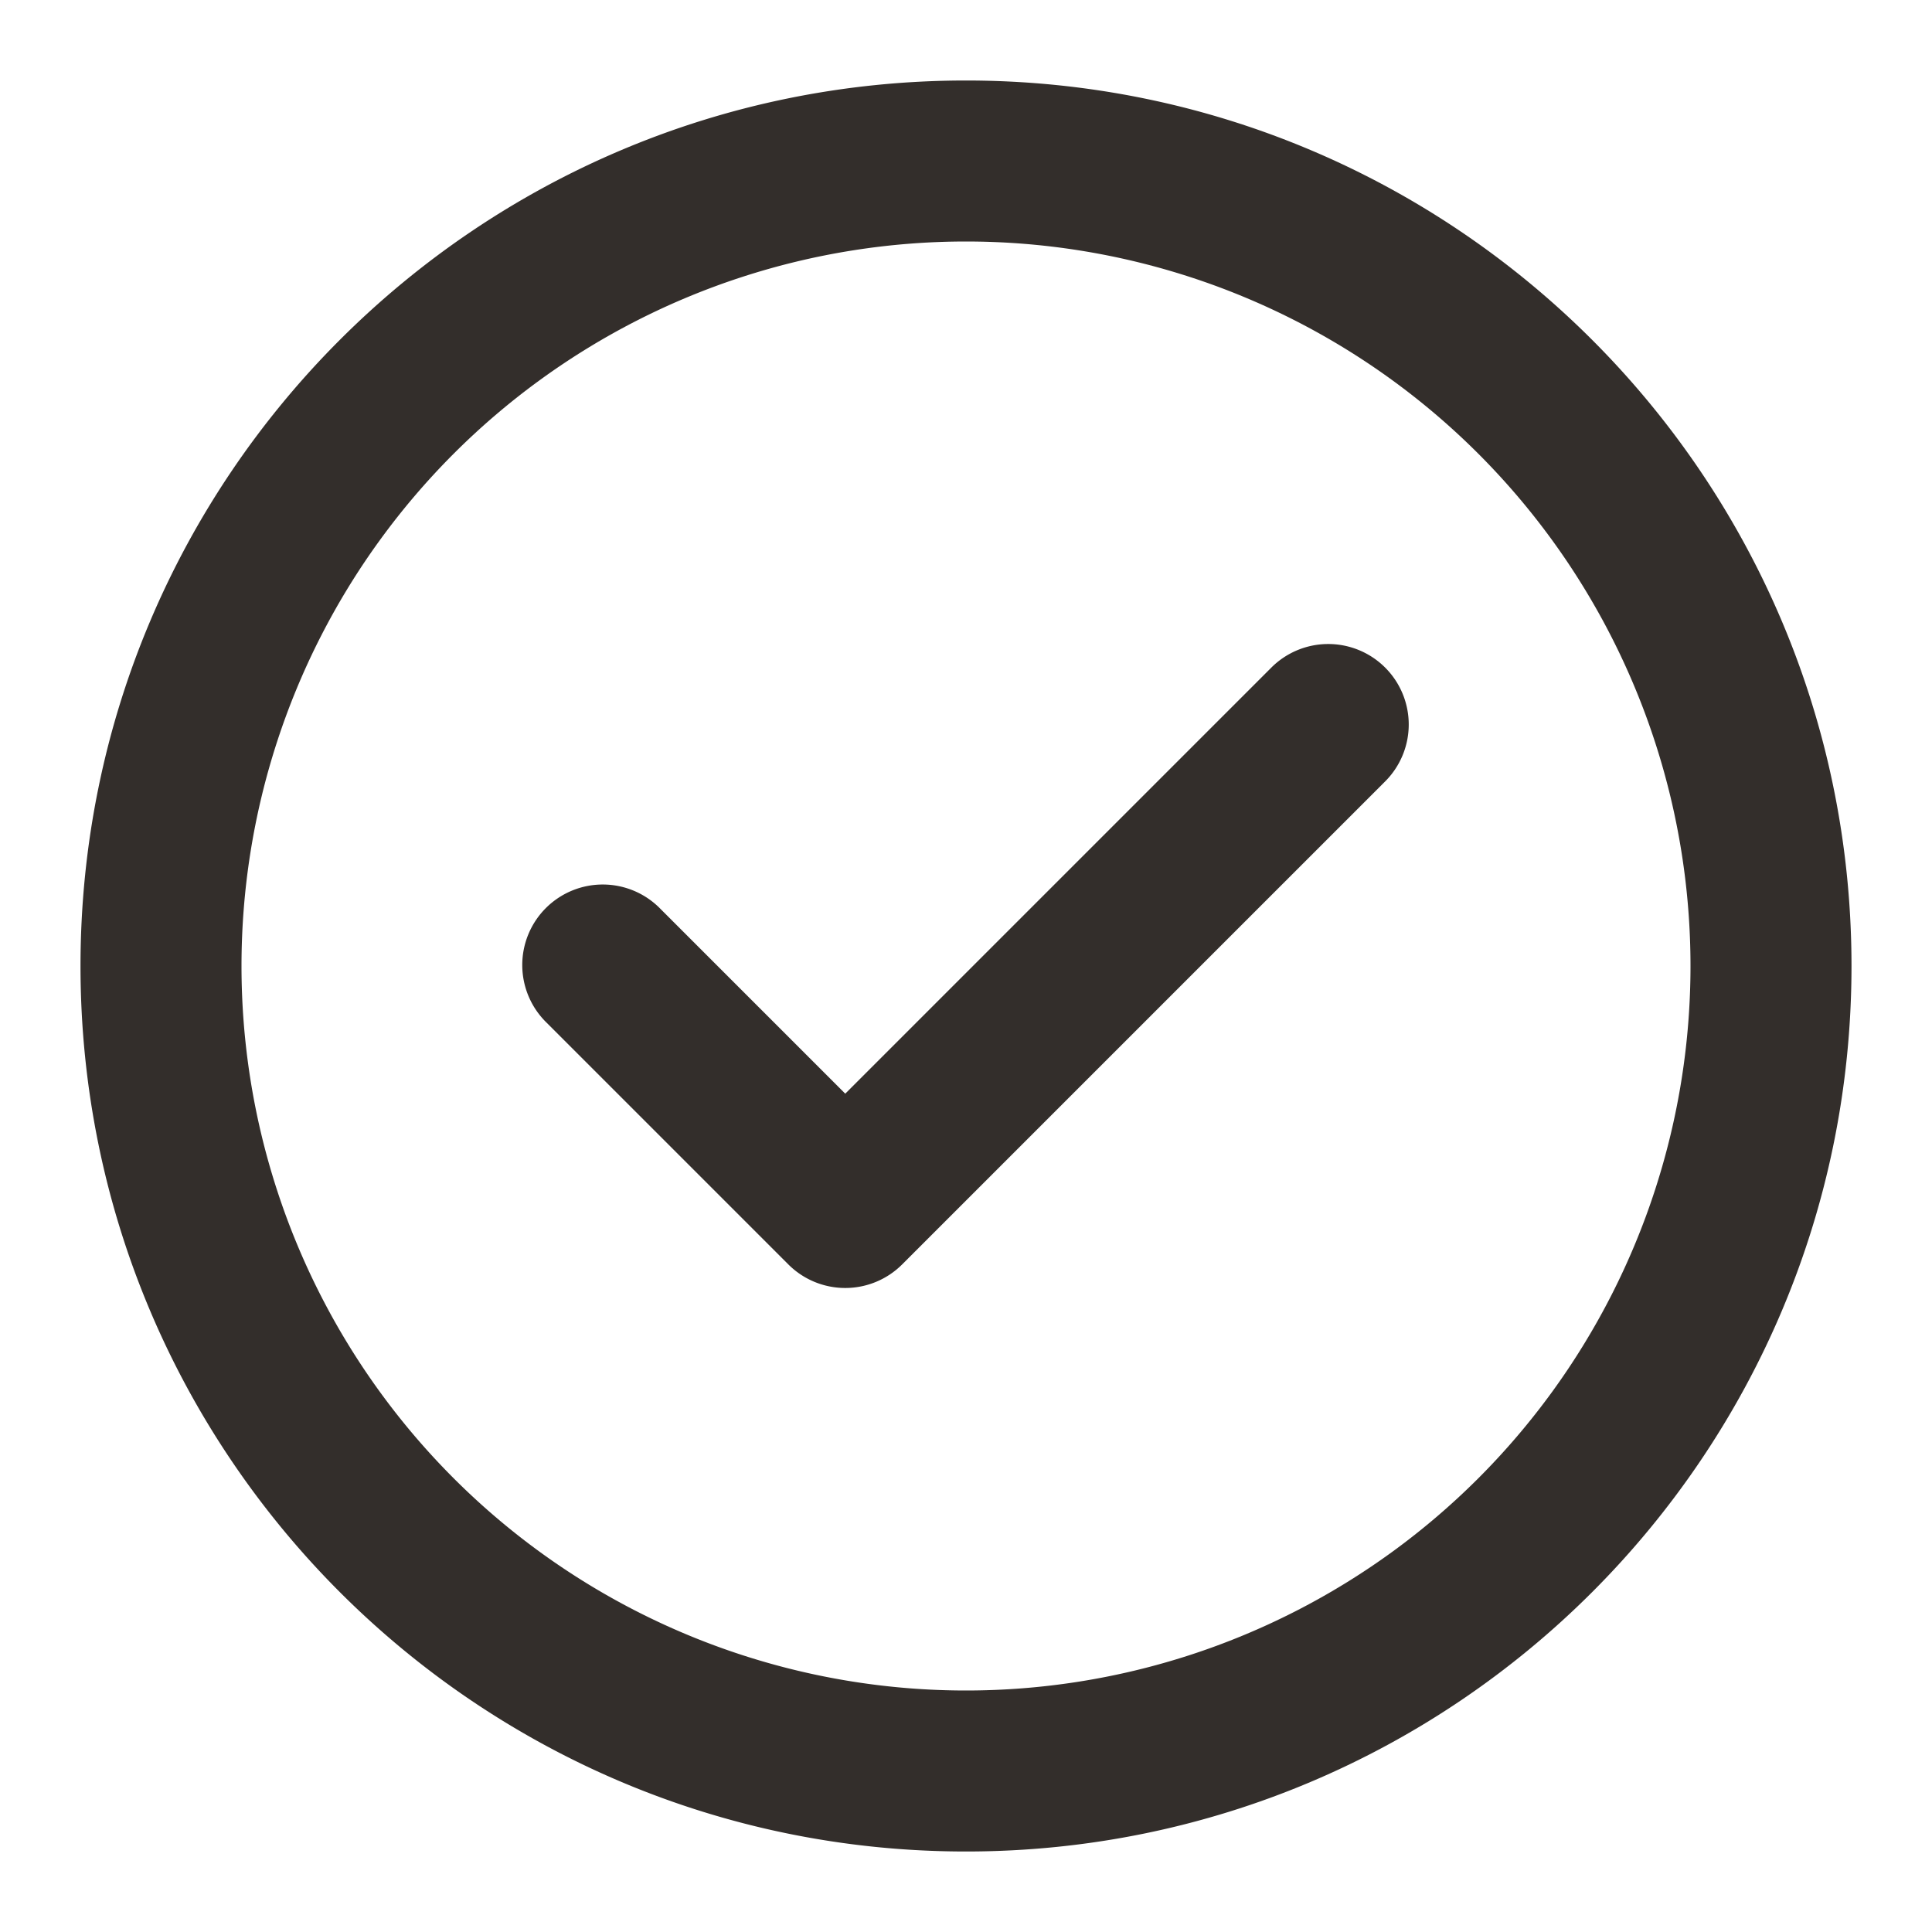 <svg xmlns="http://www.w3.org/2000/svg" fill="none" viewBox="0 0 24 24"><path fill="#332E2B" fill-rule="evenodd" d="M12 3a9 9 0 1 0 0 18 9 9 0 0 0 0-18M1 12C1 5.925 5.925 1 12 1s11 4.925 11 11-4.925 11-11 11S1 18.075 1 12m16.207-3.707a1 1 0 0 1 0 1.414l-6 6a1 1 0 0 1-1.414 0l-3-3a1 1 0 1 1 1.414-1.414l2.293 2.293 5.293-5.293a1 1 0 0 1 1.414 0" clip-rule="evenodd"/></svg>